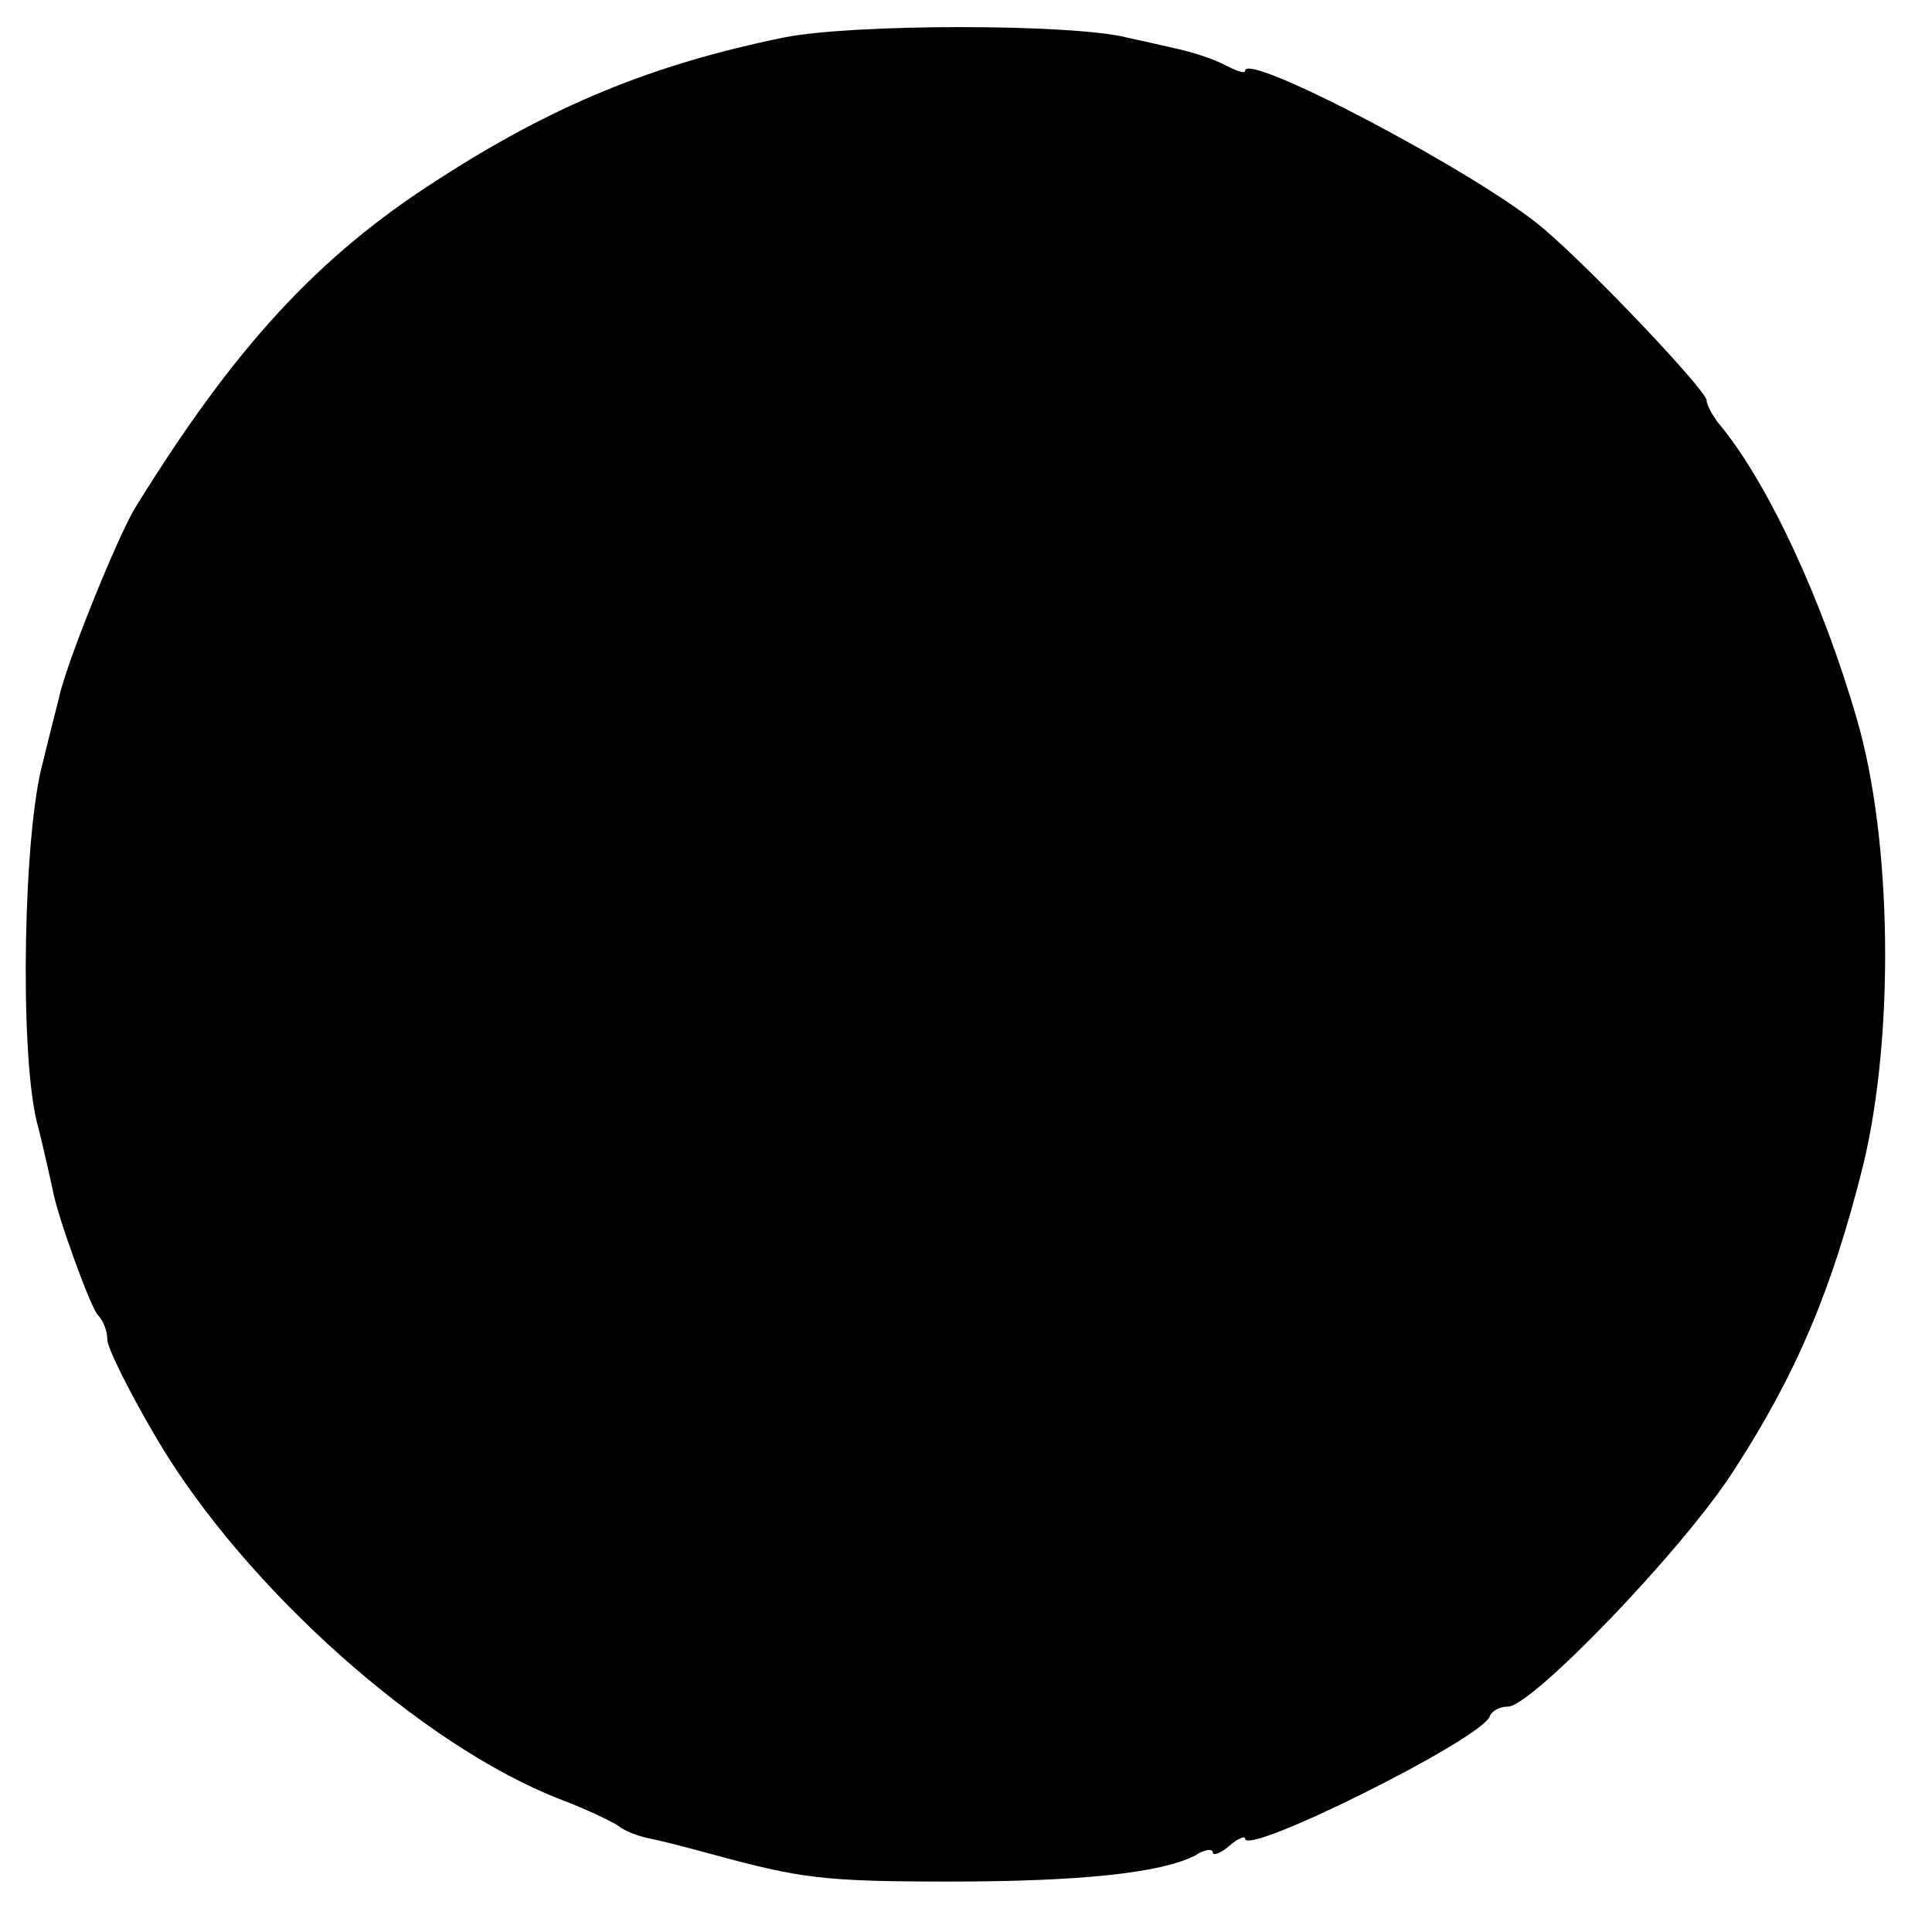 <?xml version="1.0" standalone="no"?>
<!DOCTYPE svg PUBLIC "-//W3C//DTD SVG 20010904//EN"
 "http://www.w3.org/TR/2001/REC-SVG-20010904/DTD/svg10.dtd">
<svg version="1.0" xmlns="http://www.w3.org/2000/svg"
 width="180pt" height="180pt" viewBox="0 0 180 180"
 preserveAspectRatio="xMidYMid meet">
<g transform="translate(0,180) scale(0.1,-0.1)"
fill="#000000" stroke="none">
<path d="M730 1765 c-122 -25 -215 -63 -323 -133 -111 -71 -189 -156 -281
-305 -17 -28 -65 -147 -71 -177 -2 -8 -9 -35 -15 -60 -18 -64 -22 -266 -6
-334 8 -31 14 -60 15 -64 4 -24 35 -109 42 -117 5 -5 9 -15 9 -23 0 -8 21 -50
47 -94 82 -138 246 -284 374 -334 24 -9 49 -21 55 -25 6 -5 19 -10 30 -12 10
-2 37 -9 59 -15 81 -22 102 -25 220 -25 122 0 196 8 228 24 9 6 17 7 17 3 0
-3 7 -1 15 6 8 7 15 10 15 7 0 -17 221 93 228 114 2 5 9 9 17 9 22 0 164 147
211 221 57 88 91 167 120 284 29 120 27 302 -6 415 -32 111 -84 223 -130 277
-5 7 -10 16 -10 20 0 9 -107 122 -152 160 -58 50 -278 166 -278 147 0 -3 -8 0
-18 5 -11 6 -30 12 -43 15 -13 3 -35 8 -49 11 -51 13 -256 13 -320 0z"/>
</g>
</svg>
